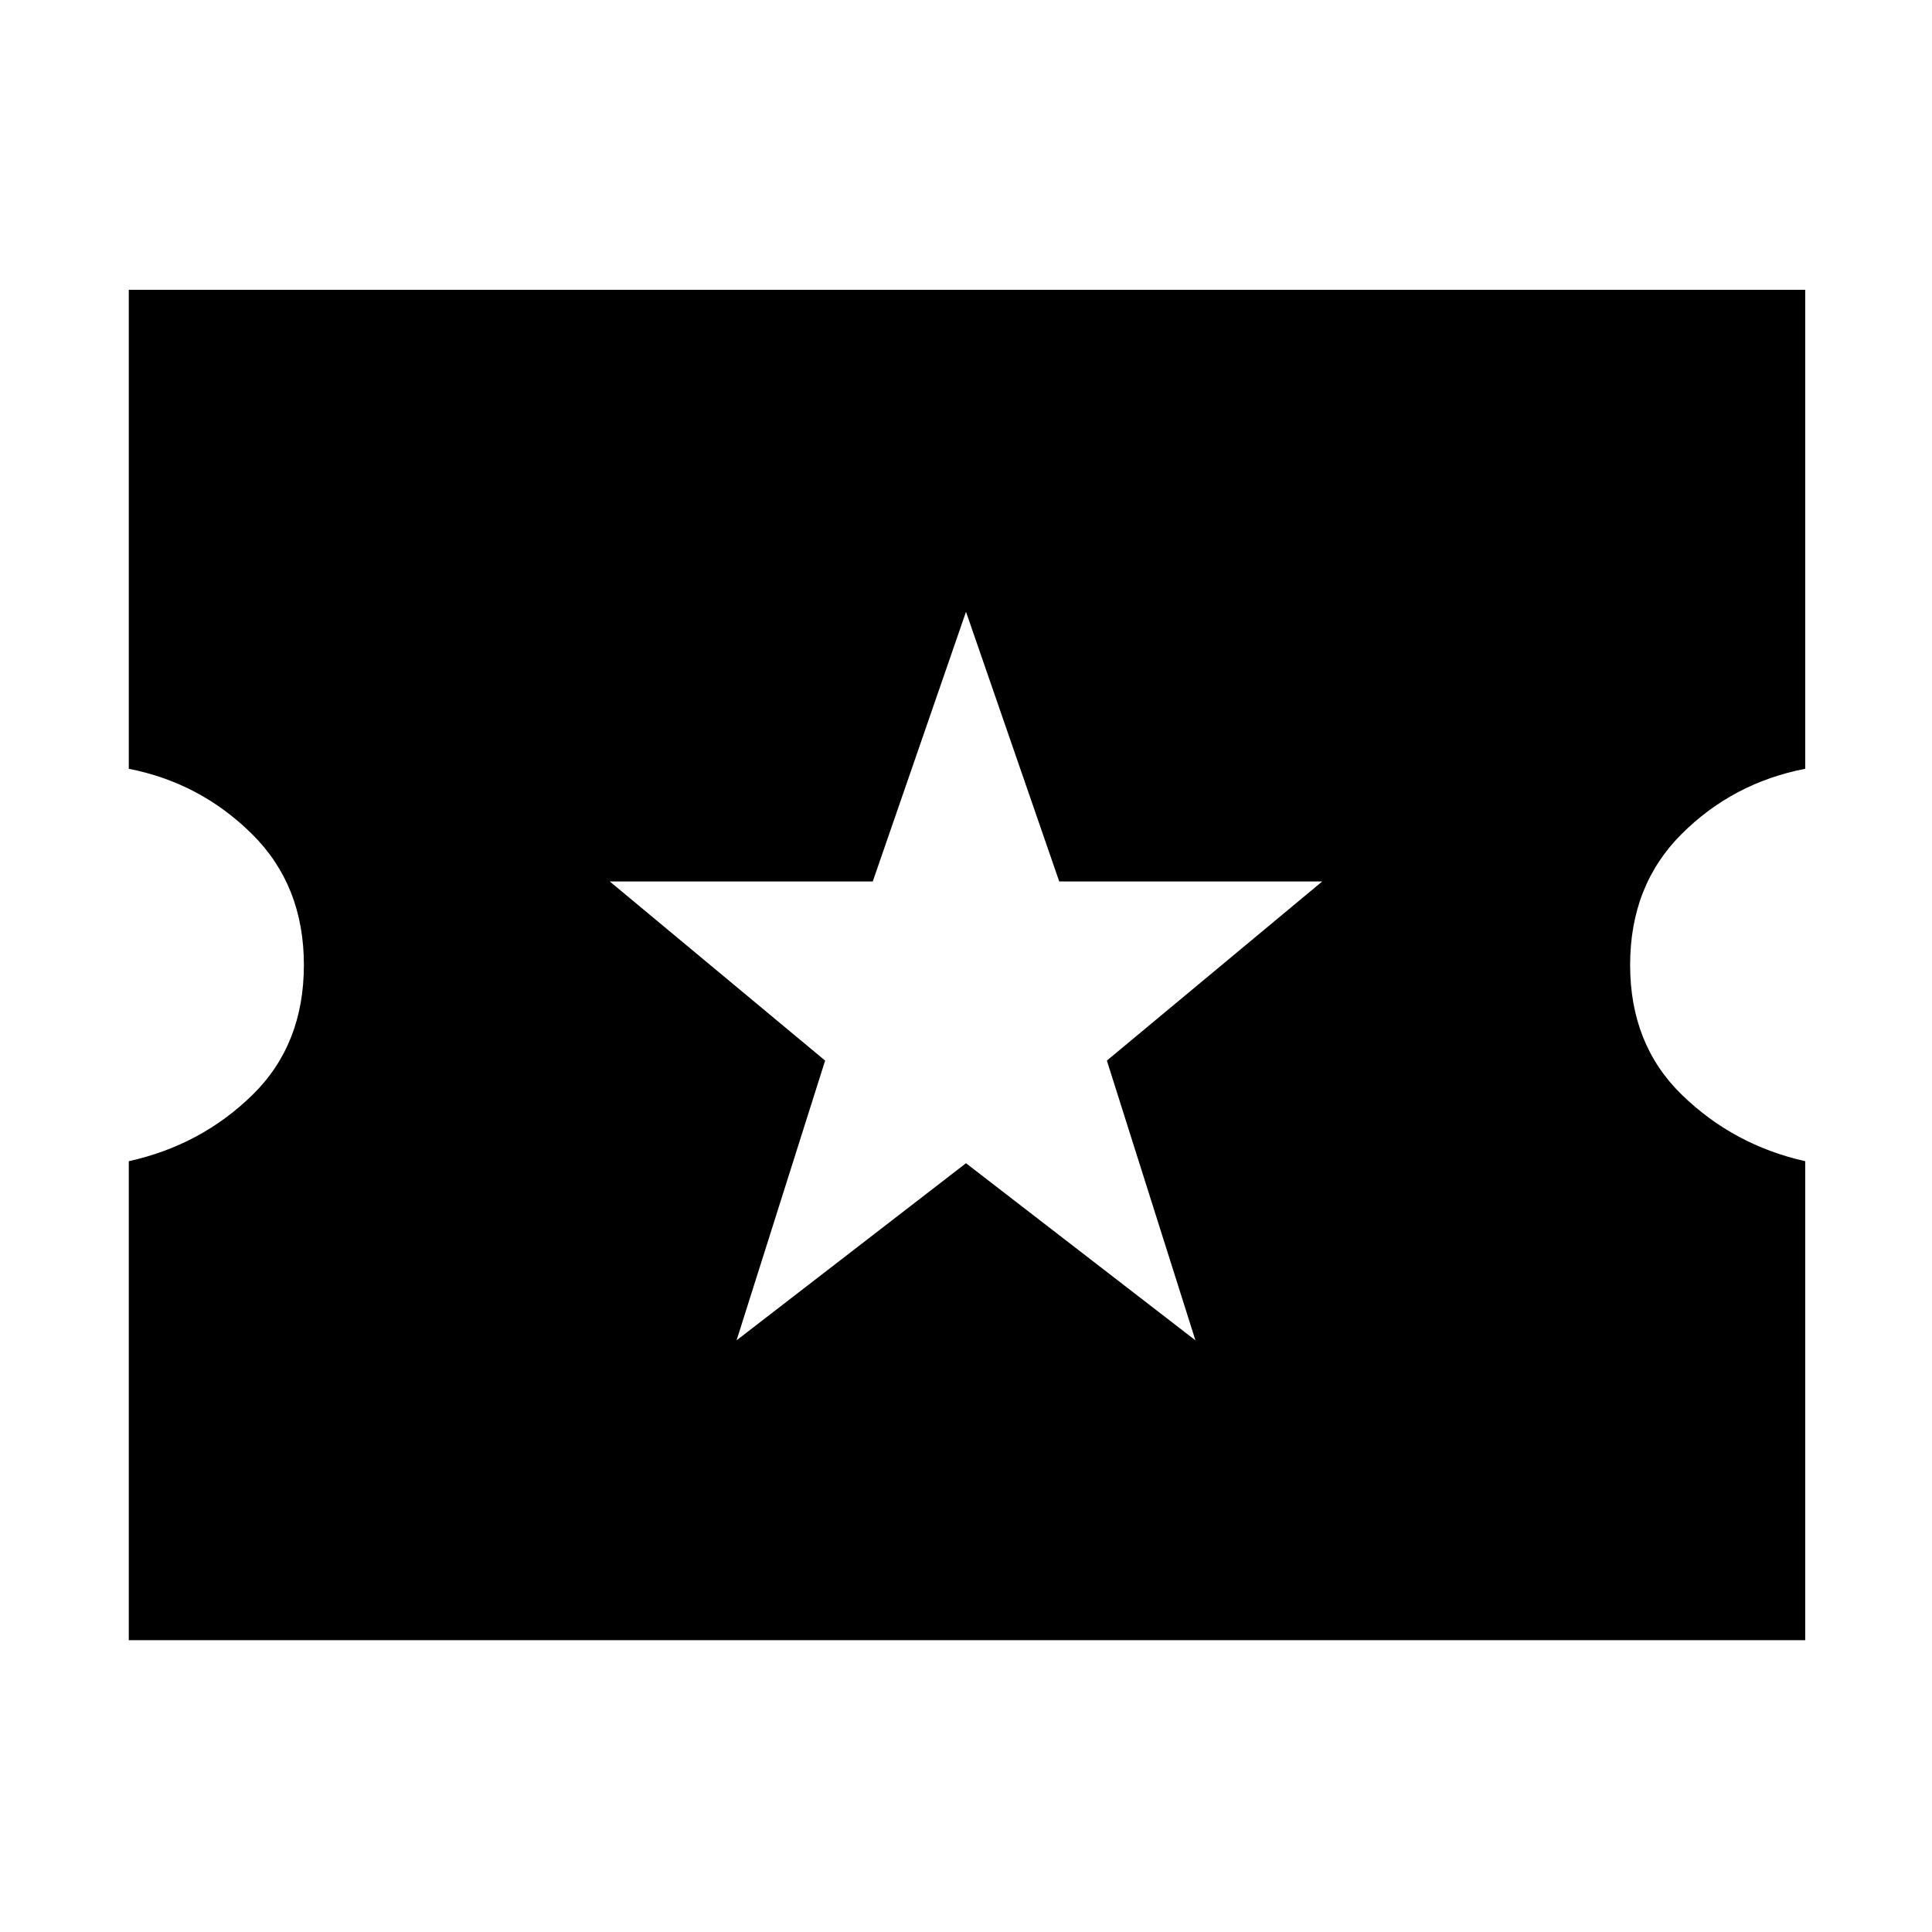<svg xmlns="http://www.w3.org/2000/svg" height="48" viewBox="0 -960 960 960" width="48"><path d="m366-294 114-88 114 88-44-139 107-89H526.33L480-656l-46.33 134H303l107 89-44 139ZM64-145v-238q36-8 61.5-33t25.5-64.5q0-39.5-25.71-65Q99.59-571 64-578v-238h833v238q-36 7-61.5 32.5t-25.5 65q0 39.5 25.71 64.5 25.7 25 61.29 33v238H64Z"/></svg>